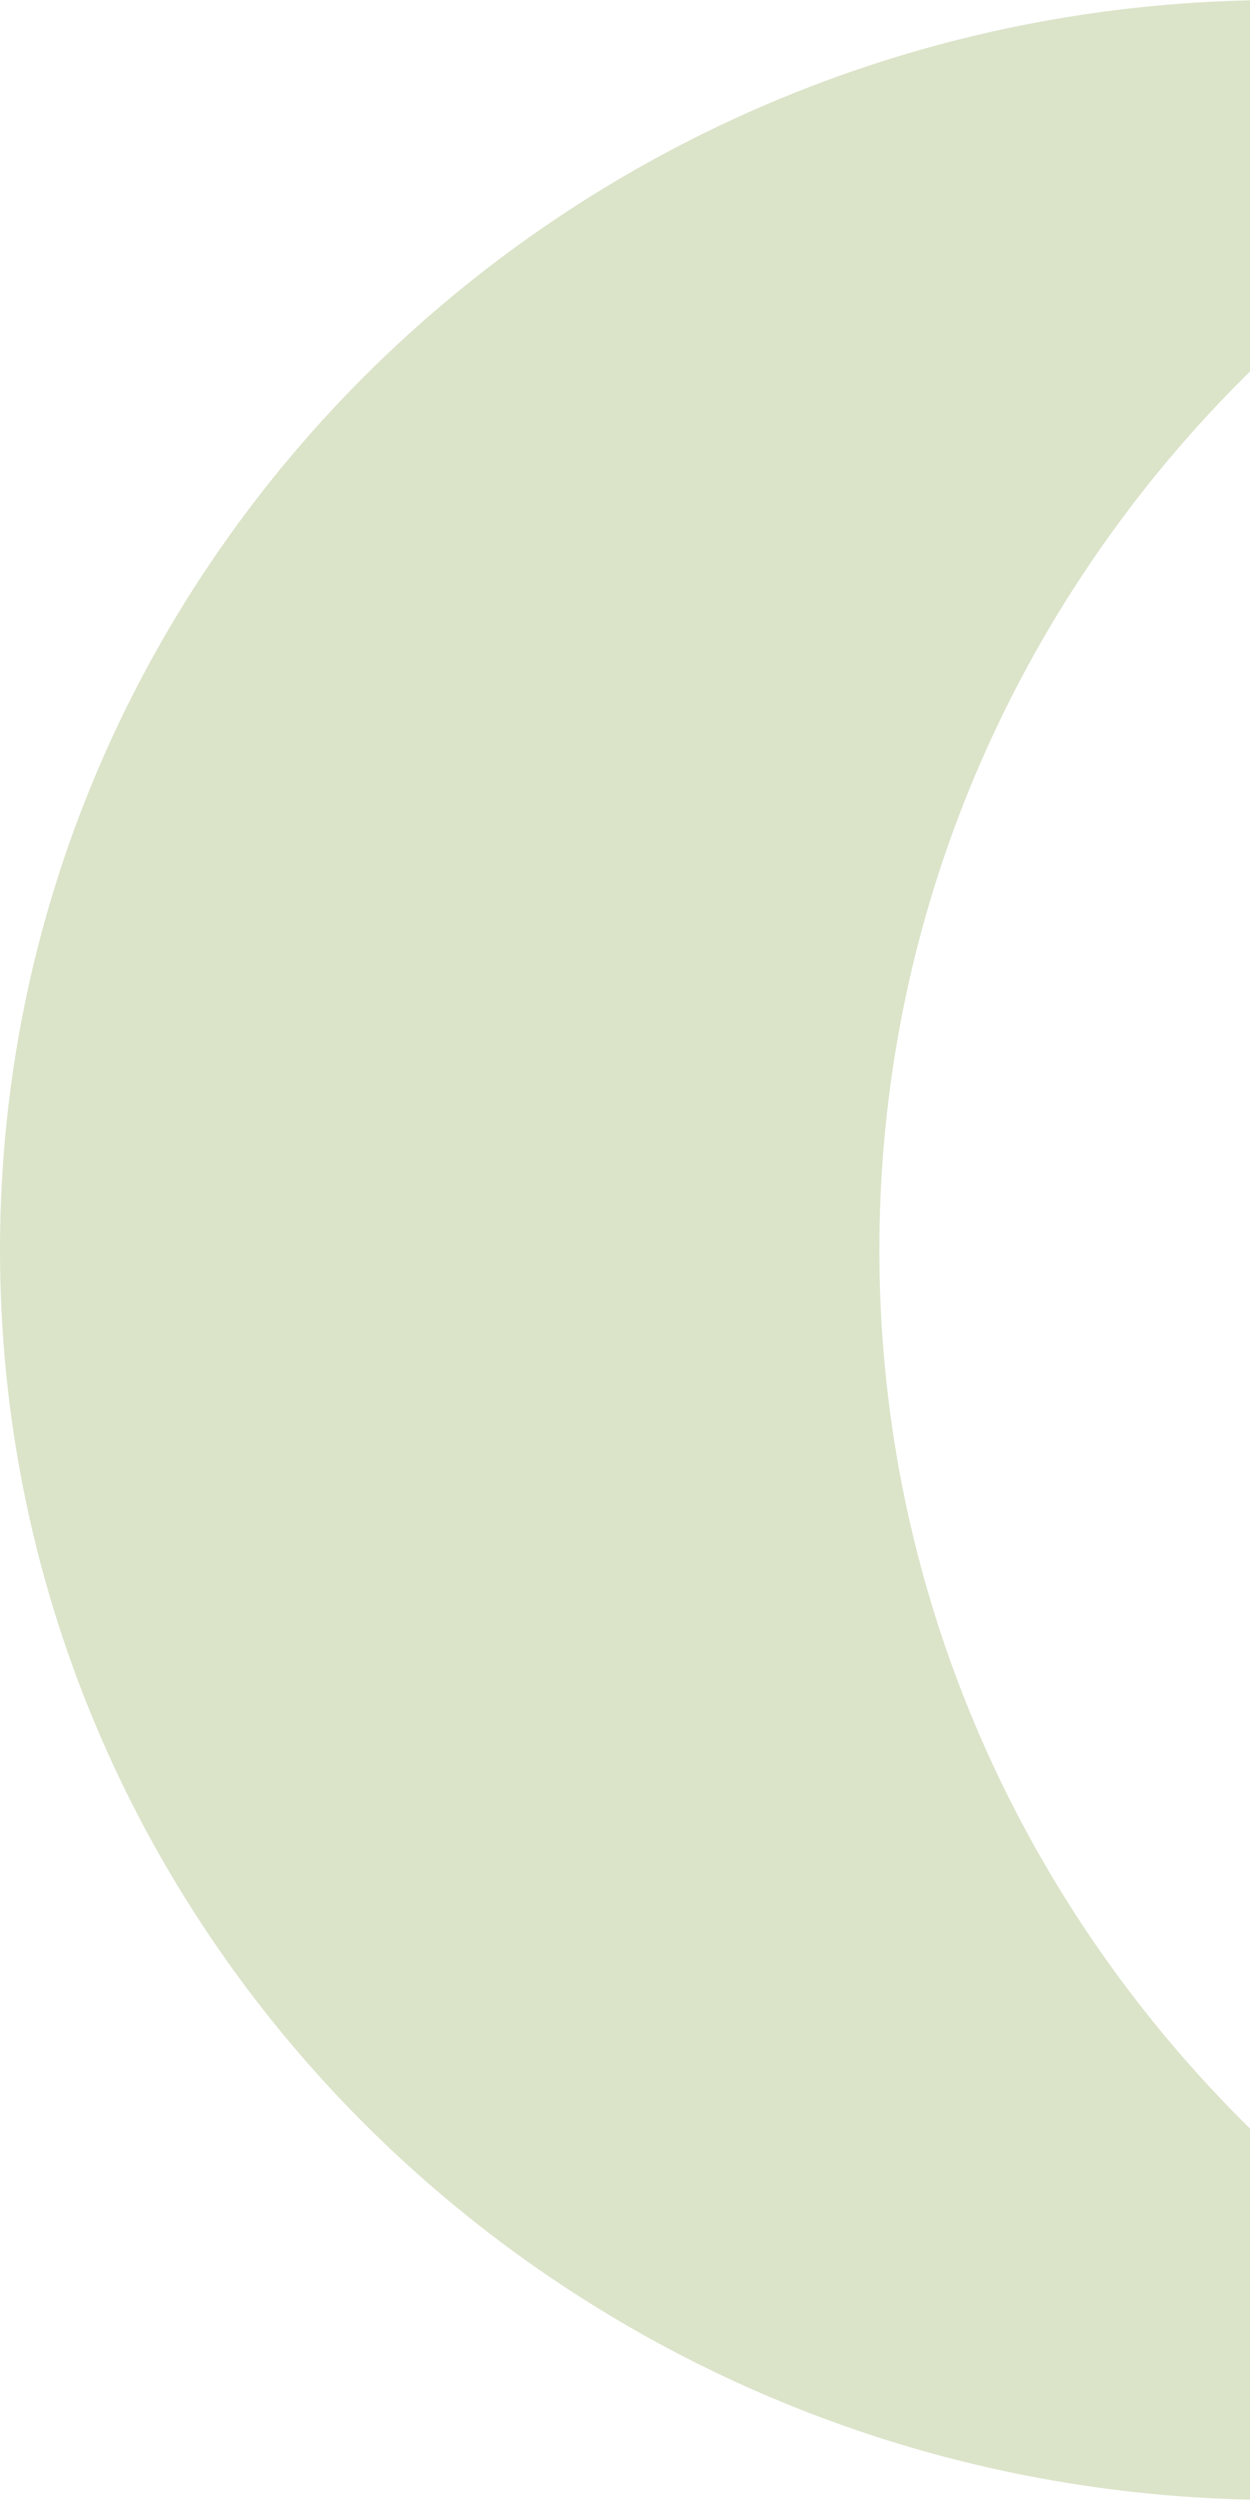 <svg width="48" height="96" viewBox="0 0 48 96" fill="none" xmlns="http://www.w3.org/2000/svg">
<path fill-rule="evenodd" clip-rule="evenodd" d="M33.768 48C33.768 27.3 47.205 9.708 66 2.973C60.729 1.083 55.059 0 49.116 0C21.99 0 0 21.492 0 48C0 74.511 21.99 96 49.116 96C55.059 96 60.729 94.917 66 93.027C47.205 86.292 33.768 68.703 33.768 48Z" fill="#DBE4C9"/>
</svg>
